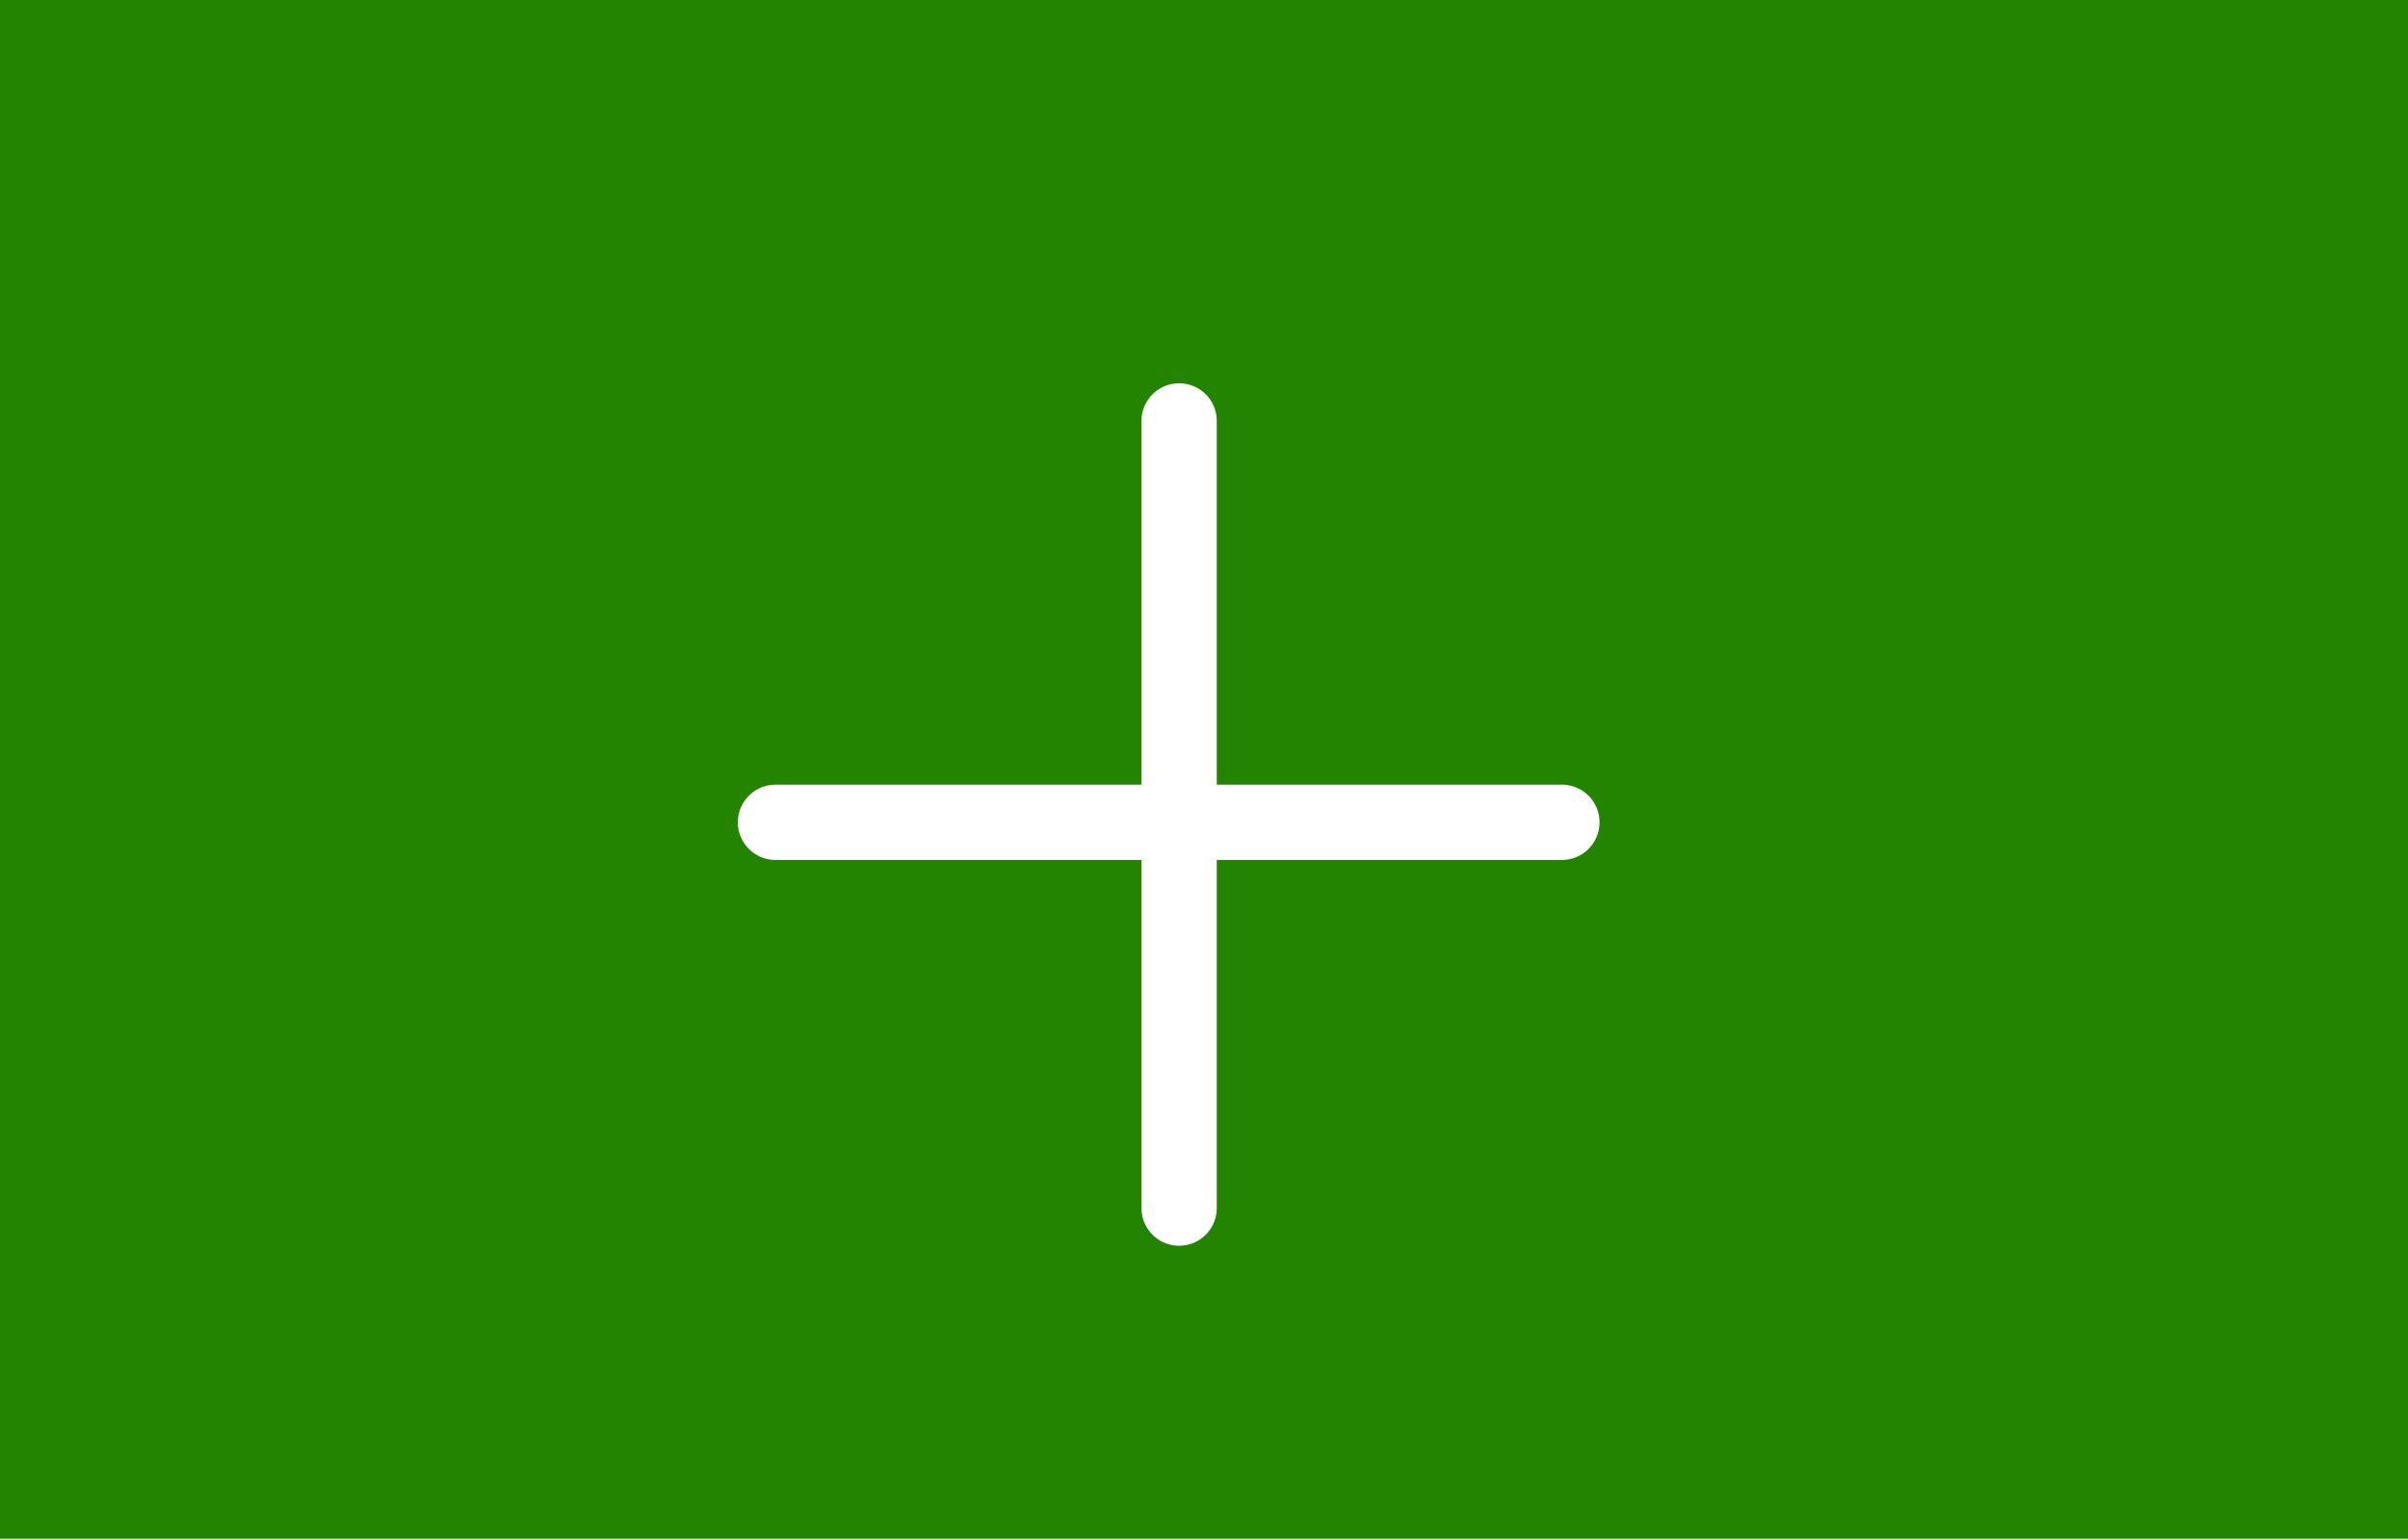 <svg version="1.1" xmlns="http://www.w3.org/2000/svg" xmlns:xlink="http://www.w3.org/1999/xlink" width="79.94" height="51.087" viewBox="0,0,79.94,51.087"><g transform="translate(-140.03,-291.39)"><g data-paper-data="{&quot;isPaintingLayer&quot;:true}" fill-rule="nonzero" stroke-linejoin="miter" stroke-miterlimit="10" stroke-dasharray="" stroke-dashoffset="0" style="mix-blend-mode: normal"><path d="M140.03,342.477v-51.087h79.94v51.087z" fill="#228400" stroke="none" stroke-width="0" stroke-linecap="butt"/><path d="M191.881,318.692h-26.106" fill="none" stroke="#ffffff" stroke-width="2.5" stroke-linecap="round"/><path d="M179.174,331.501v-26.136" fill="none" stroke="#ffffff" stroke-width="2.5" stroke-linecap="round"/></g></g></svg>